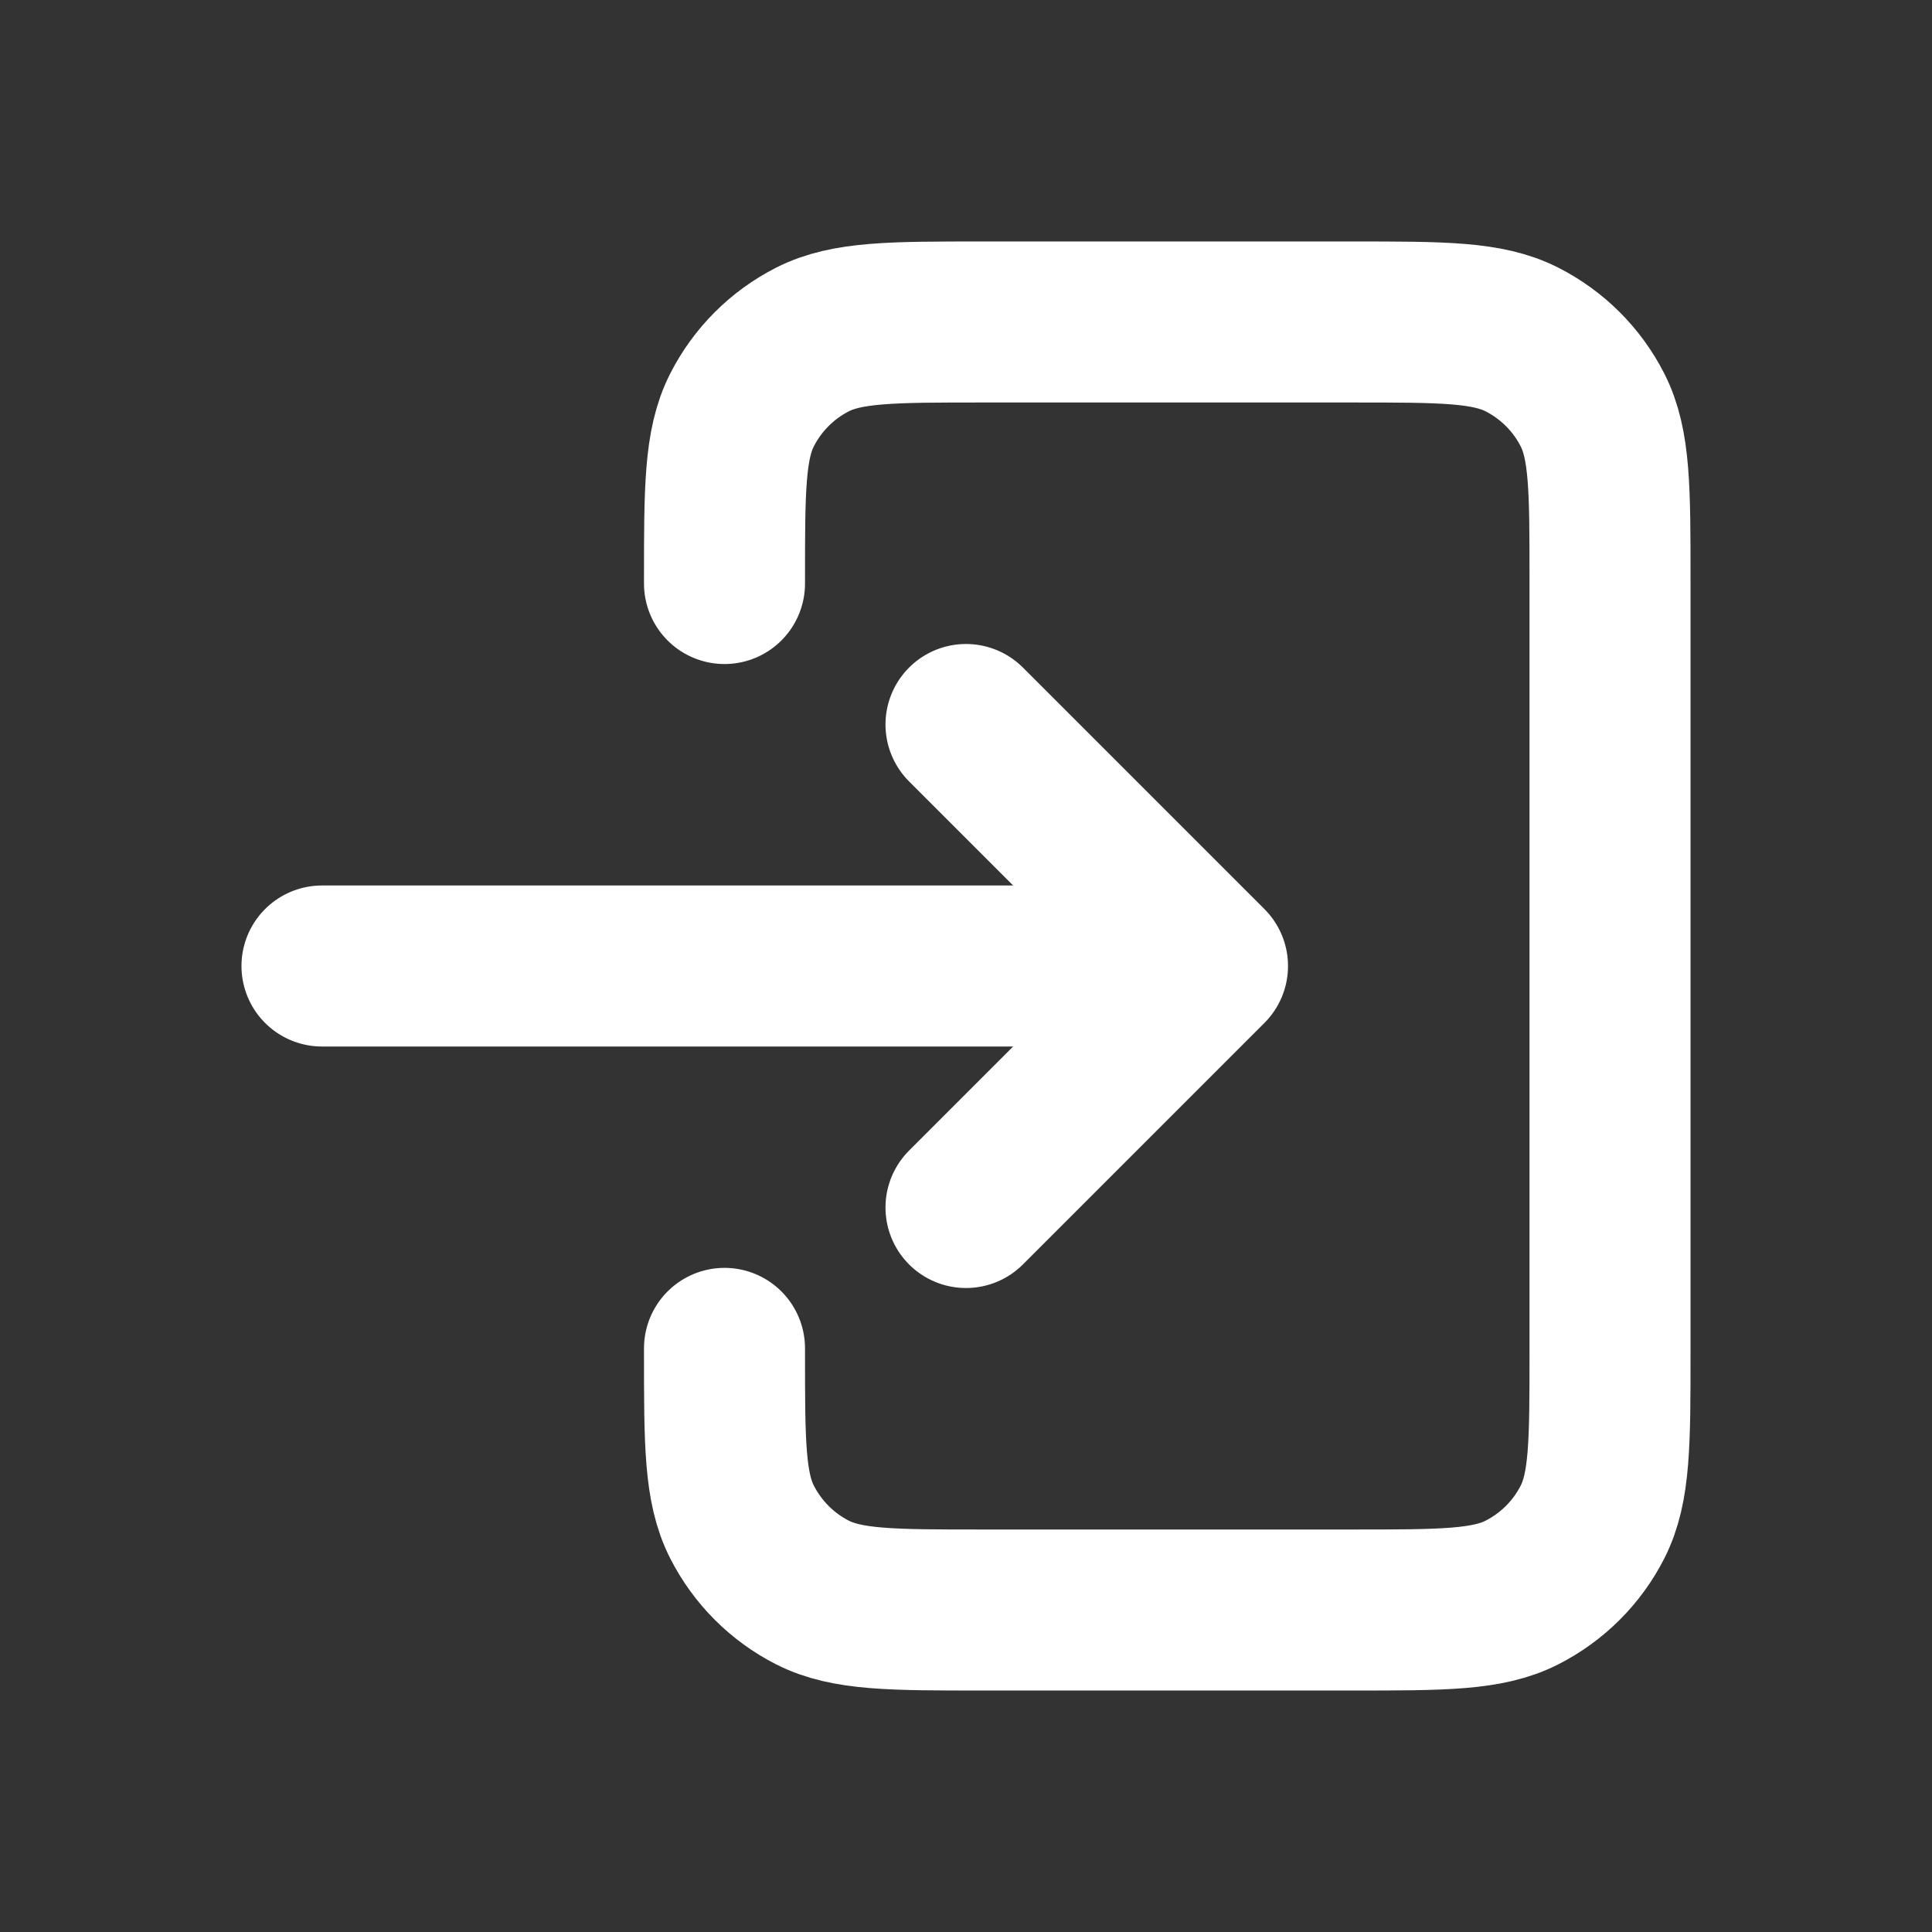 <svg width="35" height="35" viewBox="0 0 35 35" fill="none" xmlns="http://www.w3.org/2000/svg">
<rect x="0" y="0" width="35" height="35" fill="#333333" stroke="none"/>
<path d="M17.5 21.875L21.875 17.5M21.875 17.5L17.5 13.125M21.875 17.5H5.833M13.125 10.571V10.5C13.125 8.867 13.125 8.049 13.443 7.426C13.723 6.877 14.168 6.431 14.717 6.151C15.341 5.833 16.159 5.833 17.792 5.833H24.5C26.134 5.833 26.949 5.833 27.573 6.151C28.122 6.431 28.57 6.877 28.849 7.426C29.167 8.049 29.167 8.865 29.167 10.495V24.505C29.167 26.136 29.167 26.951 28.849 27.574C28.57 28.123 28.122 28.569 27.573 28.849C26.95 29.167 26.135 29.167 24.505 29.167H17.787C16.157 29.167 15.341 29.167 14.717 28.849C14.168 28.569 13.723 28.122 13.443 27.573C13.125 26.95 13.125 26.134 13.125 24.5V24.427" stroke="white" stroke-width="2.917" stroke-linecap="round" stroke-linejoin="round"/>
</svg>
